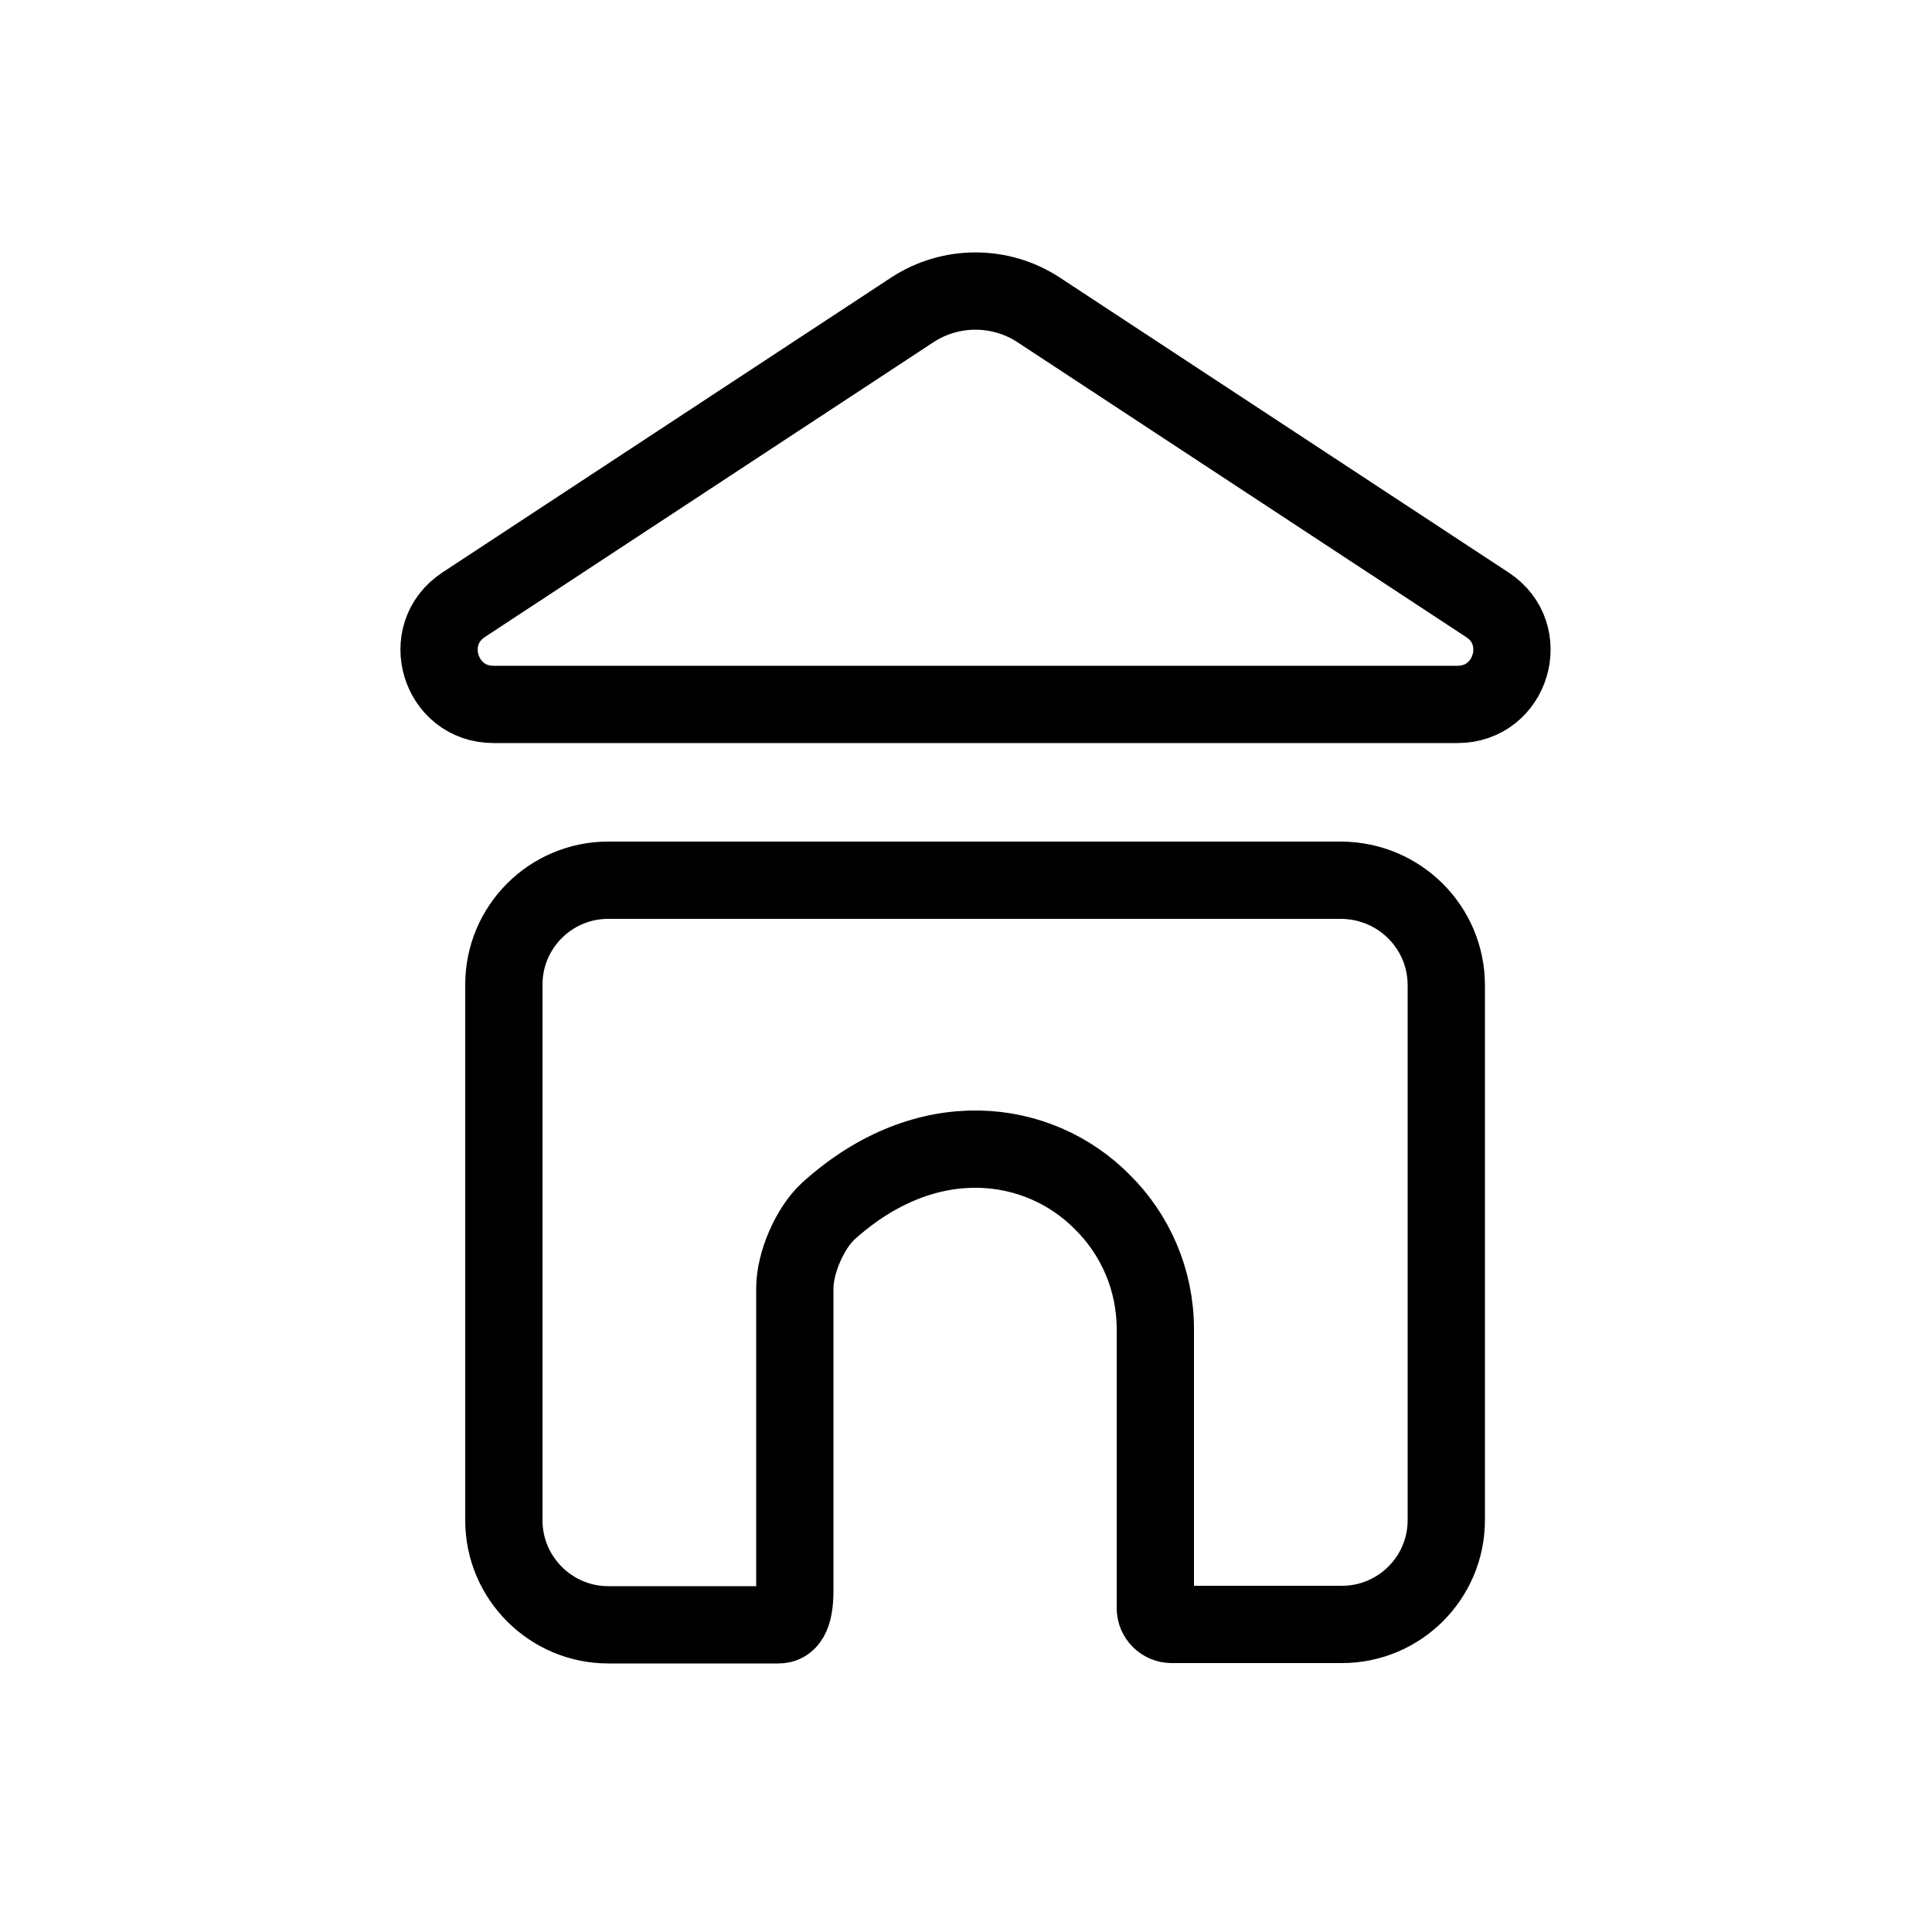 <svg xmlns="http://www.w3.org/2000/svg" viewBox="0 0 50 50" id="home-page">
  <path fill="none" stroke="#000" stroke-miterlimit="10" stroke-width="2" d="M37.43 25.5v13.84c0 1.49-1.21 2.7-2.7 2.7h-4.41c-.23 0-.42-.19-.42-.42V34.4c0-1.28-.52-2.45-1.37-3.29-1.64-1.66-4.54-2.07-7.09.23-.48.44-.87 1.34-.87 2v7.82c0 .7-.19.89-.42.89h-4.41c-1.48 0-2.7-1.21-2.7-2.7V25.48c0-1.49 1.21-2.7 2.7-2.7h18.97c1.51.01 2.72 1.22 2.72 2.72zM23.61 8.02 12 15.65c-1.17.77-.62 2.58.77 2.58h24.95c1.4 0 1.94-1.82.77-2.58L26.88 8.02c-.99-.65-2.28-.65-3.27 0z"></path>
</svg>
